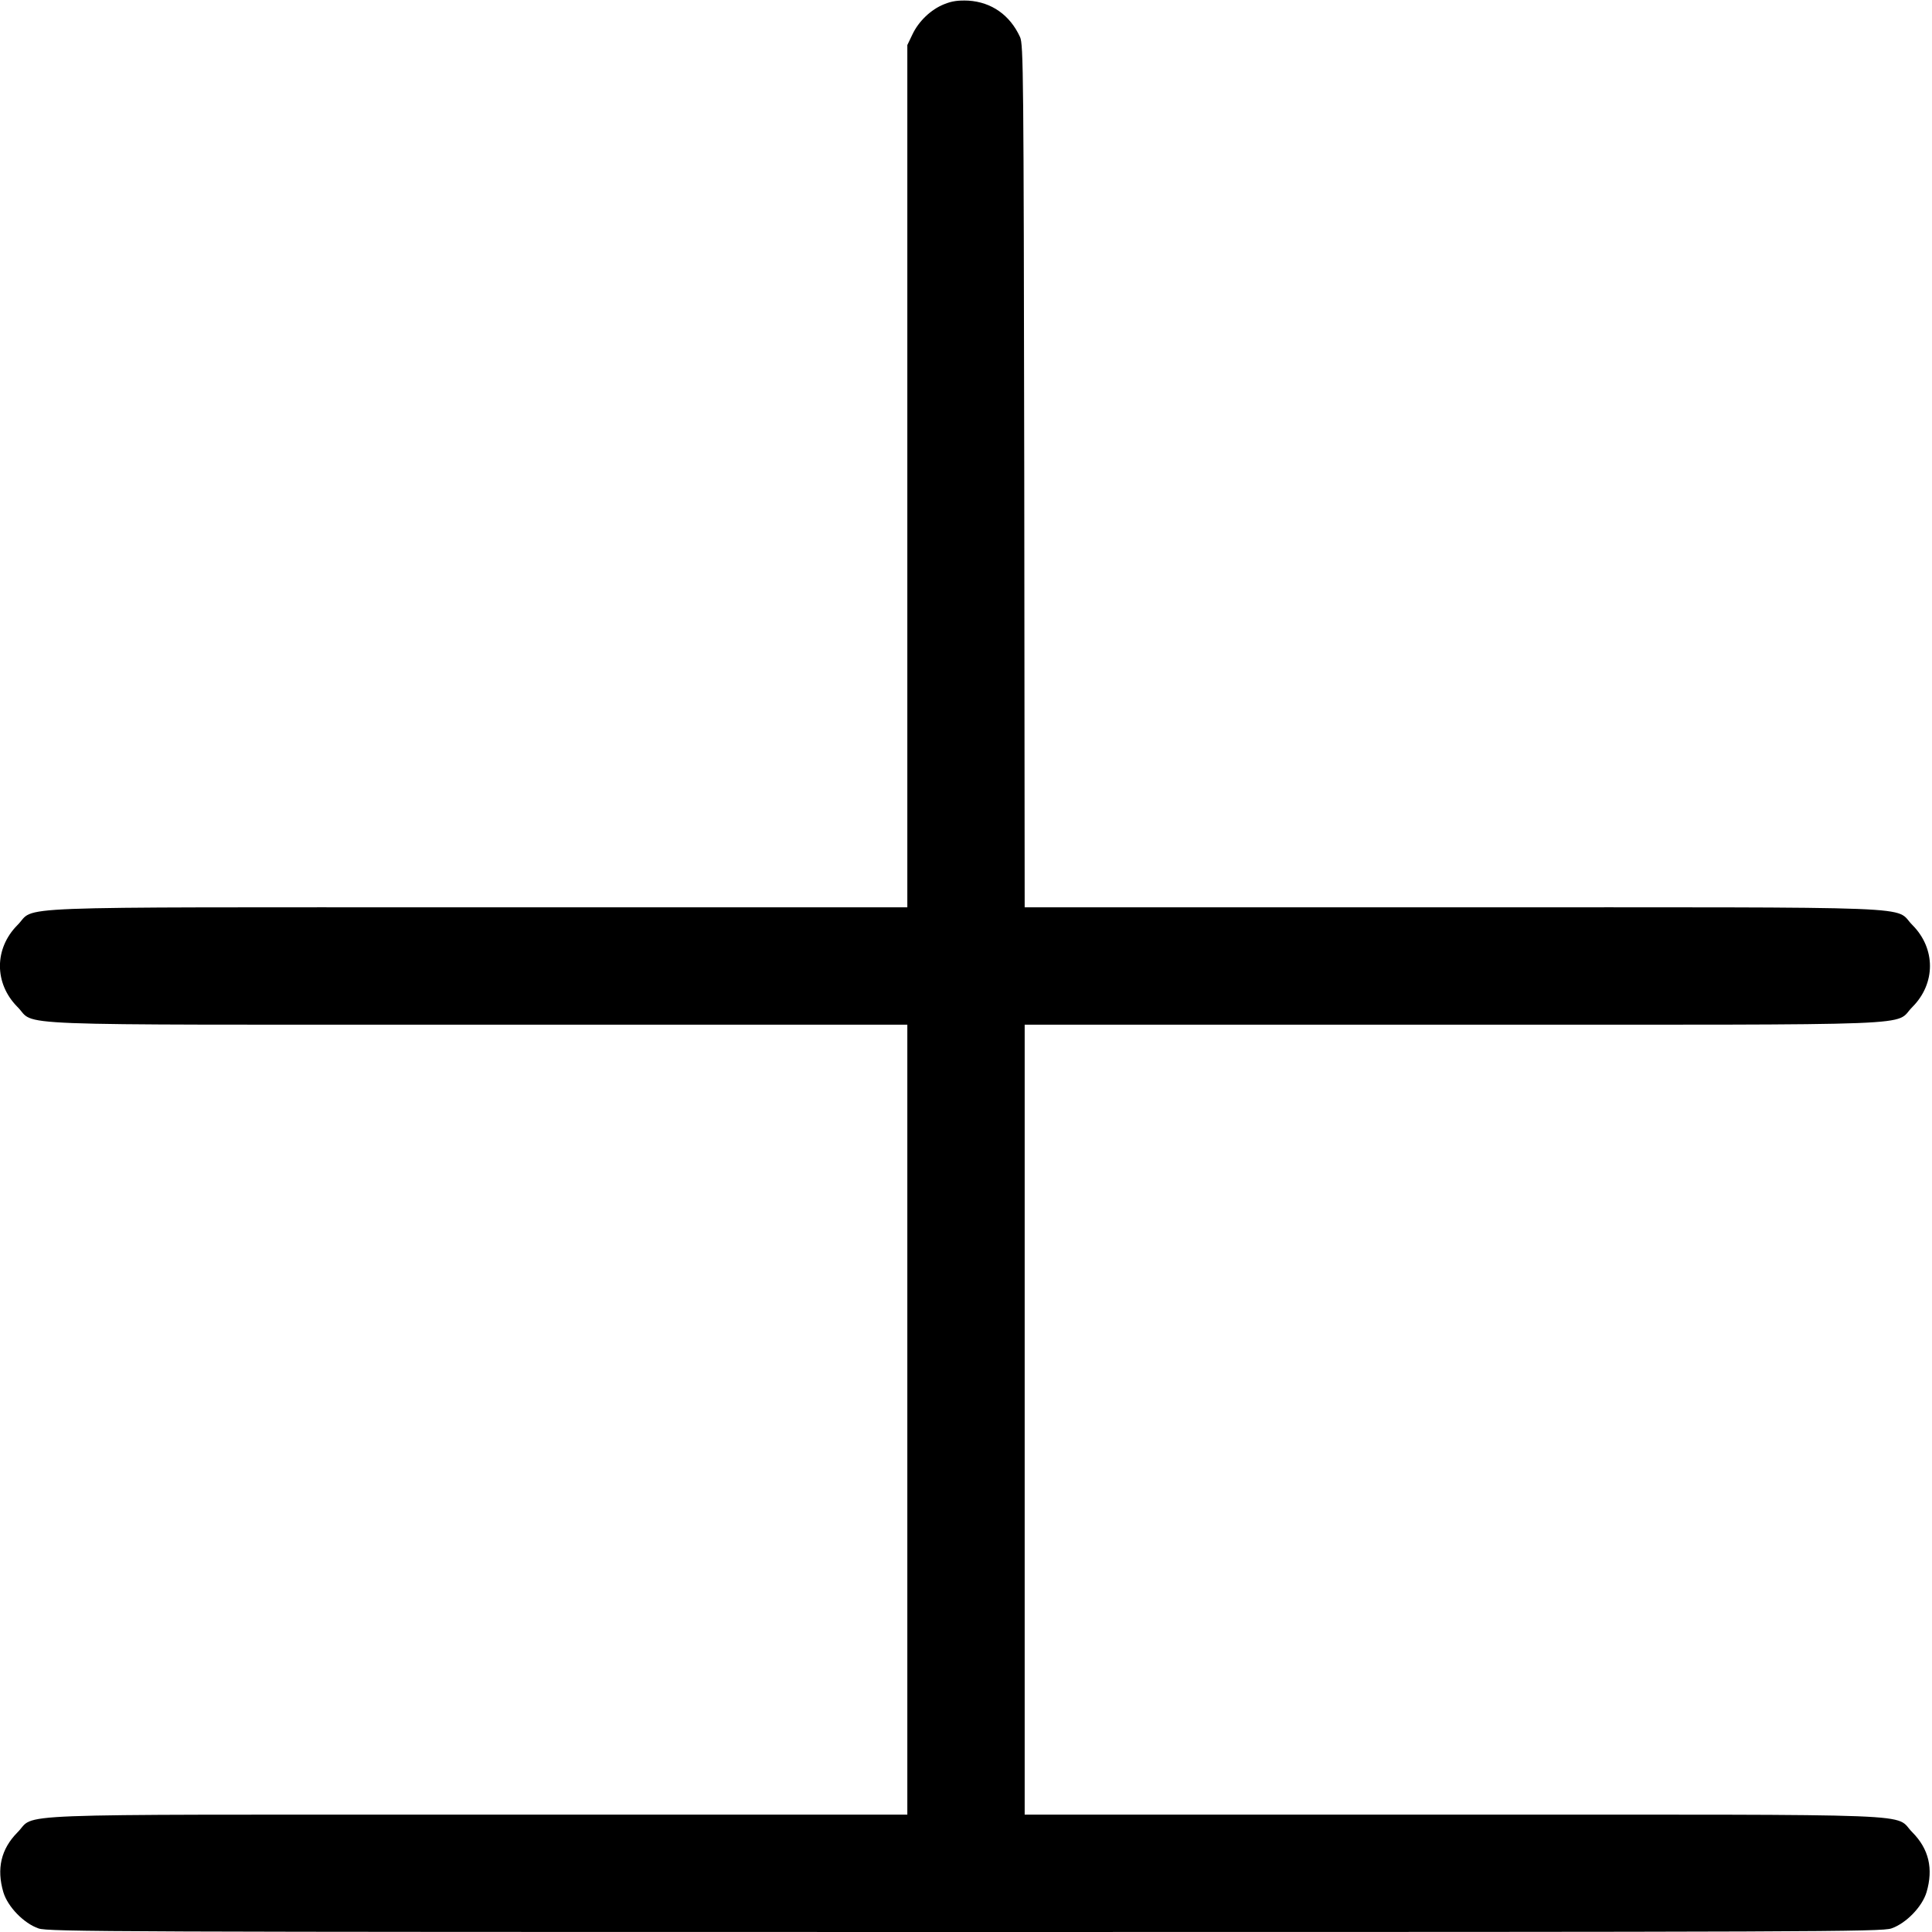 <?xml version="1.0" standalone="no"?>
<!DOCTYPE svg PUBLIC "-//W3C//DTD SVG 20010904//EN"
 "http://www.w3.org/TR/2001/REC-SVG-20010904/DTD/svg10.dtd">
<svg version="1.0" xmlns="http://www.w3.org/2000/svg"
 width="922pt" height="922pt" viewBox="0 0 922 922"
 preserveAspectRatio="xMidYMid meet">
<g transform="translate(0,922) scale(0.1,-0.1)"
fill="#000000" stroke="none">
<path d="M4506 9200 c-63 -25 -122 -81 -152 -145 l-24 -50 0 -2057 0 -2058
-2048 0 c-2323 0 -2105 8 -2199 -85 -111 -112 -111 -278 0 -390 94 -93 -124
-85 2199 -85 l2048 0 0 -1885 0 -1885 -2048 0 c-2323 0 -2105 8 -2199 -85 -78
-79 -100 -173 -67 -285 21 -70 98 -149 168 -173 46 -16 357 -17 4421 -17 4064
0 4375 1 4421 17 70 24 147 103 168 173 33 112 11 206 -67 285 -94 93 123 85
-2194 85 l-2043 0 0 1885 0 1885 2043 0 c2317 0 2100 -8 2194 85 111 112 111
278 0 390 -94 93 123 85 -2194 85 l-2043 0 -2 2058 c-3 1928 -4 2059 -20 2095
-48 105 -136 167 -247 174 -49 2 -78 -2 -115 -17z"/>
</g>
</svg>
